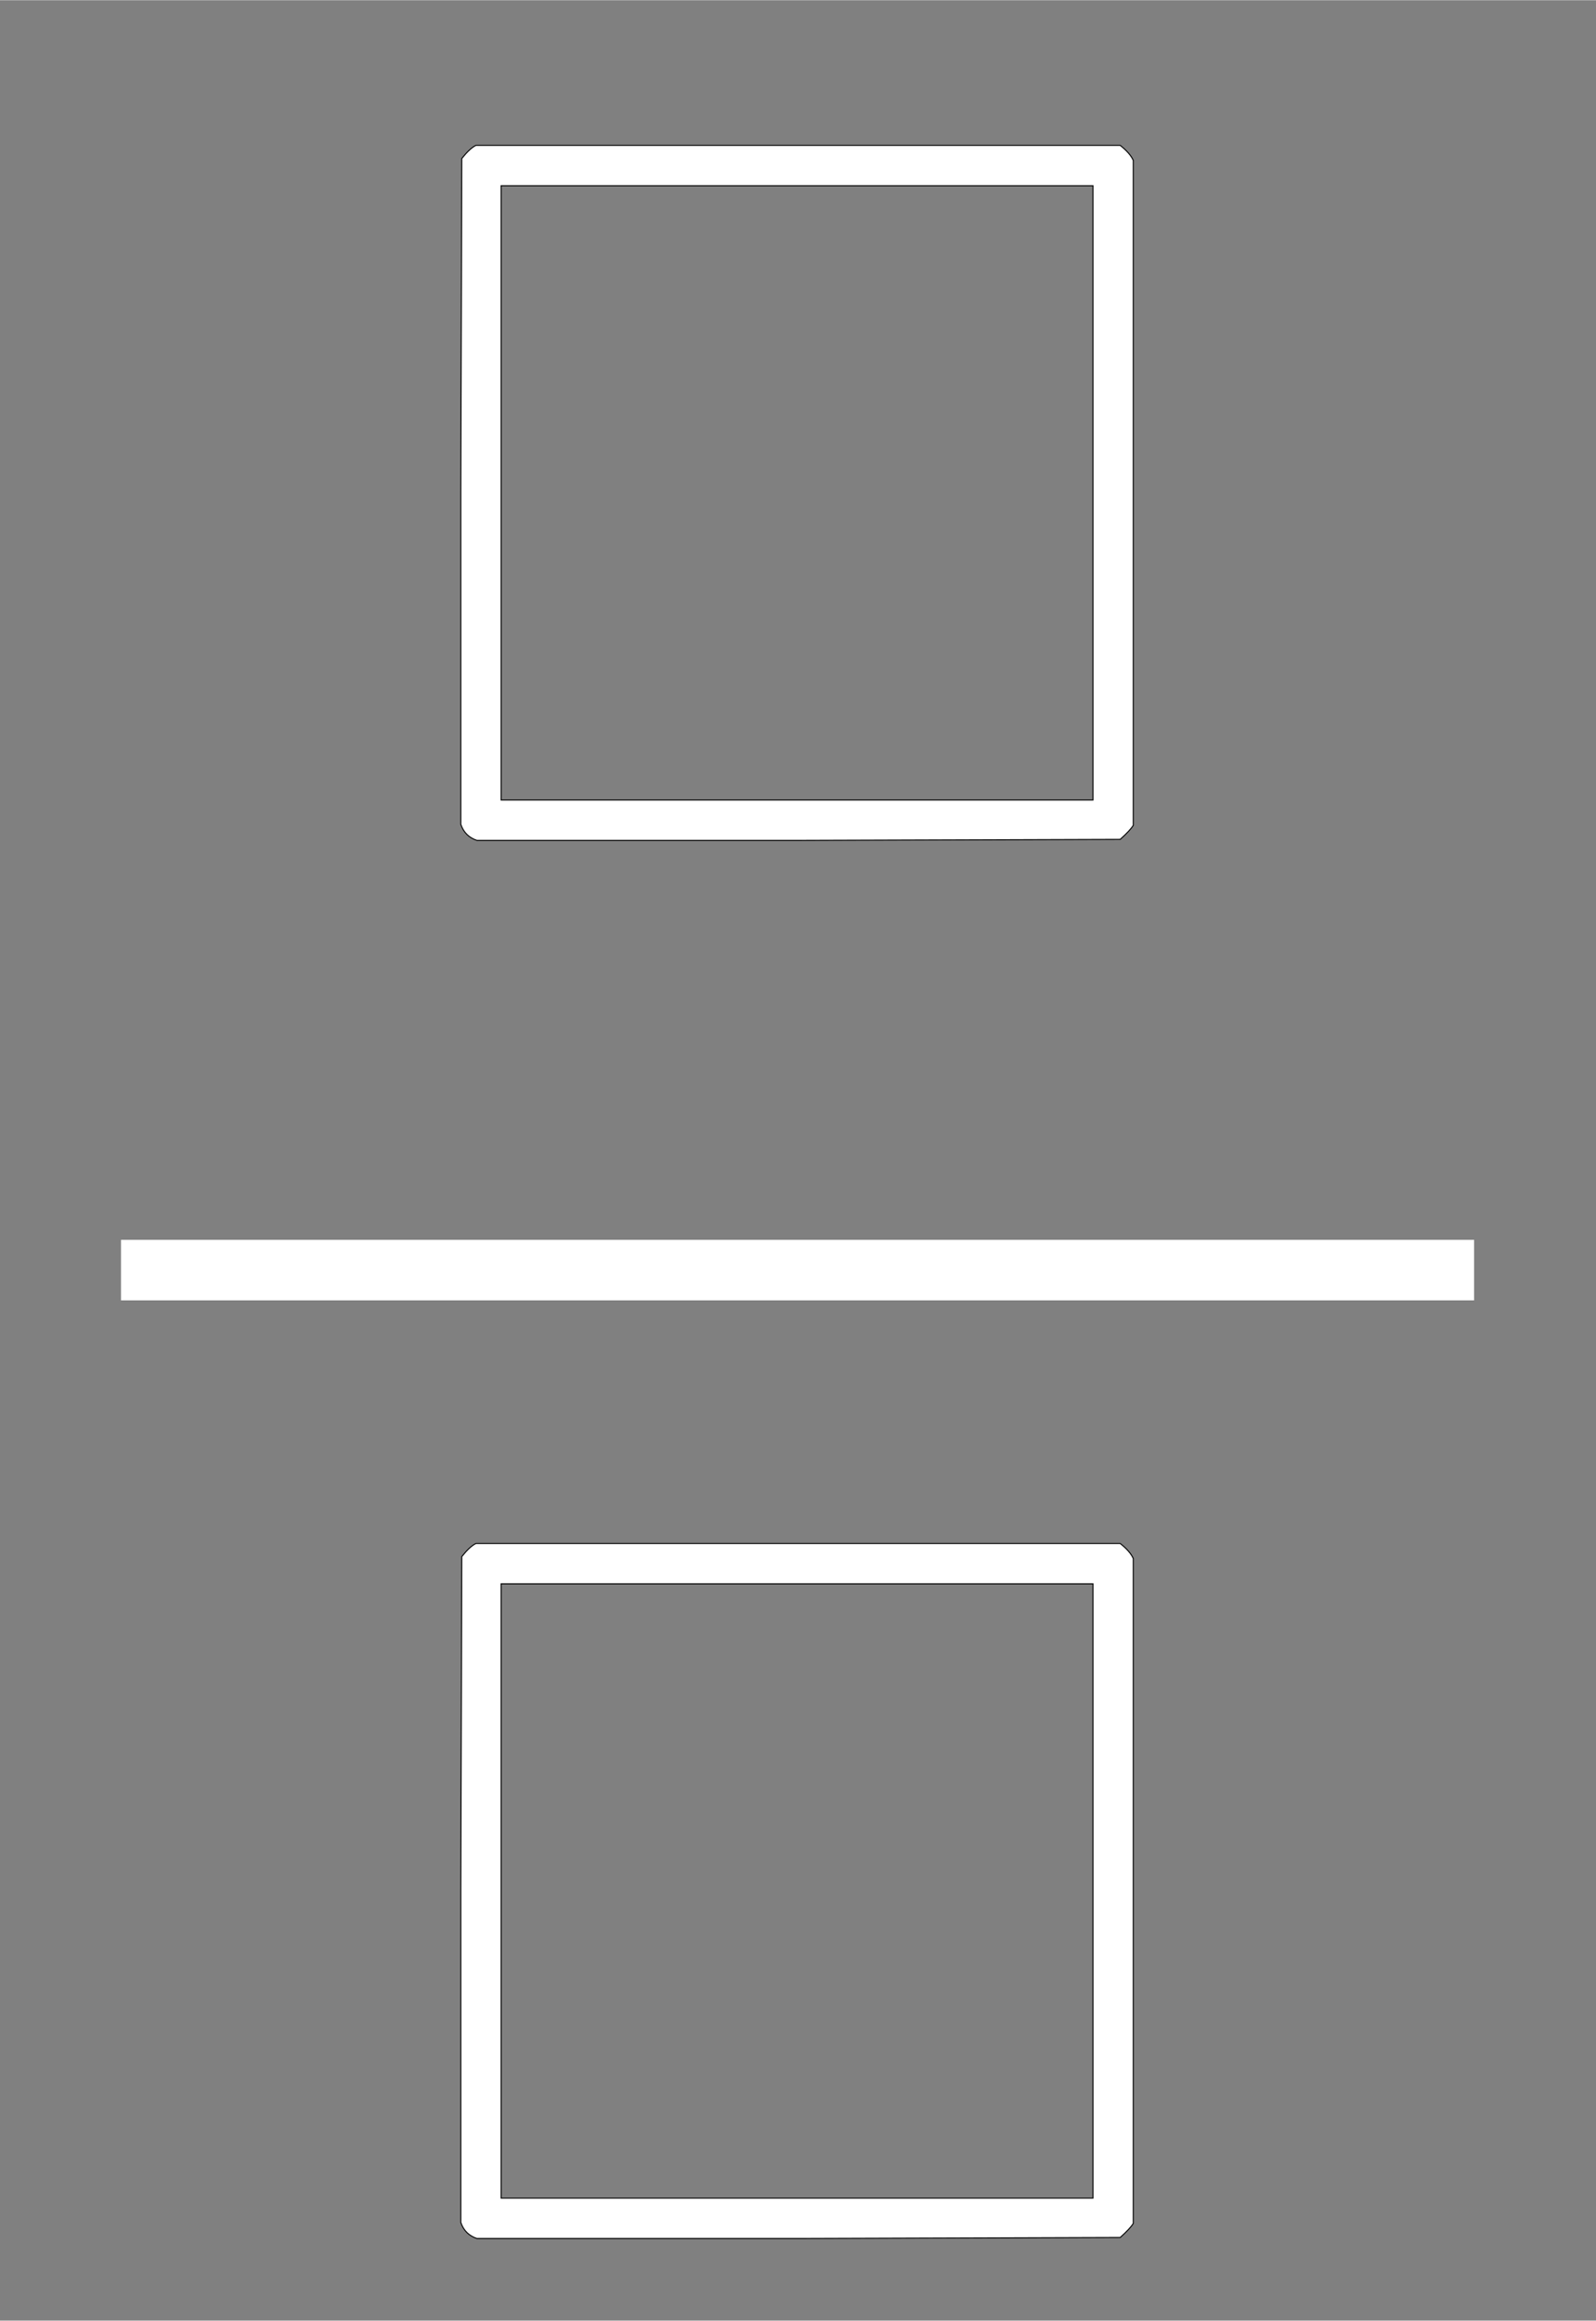 <svg xmlns:xlink="http://www.w3.org/1999/xlink" width="3.676ex" height="5.343ex" style="vertical-align: -1.838ex;" viewBox="0 -1508.9 1582.9 2300.3" role="img" focusable="false" xmlns="http://www.w3.org/2000/svg" aria-labelledby="MathJax-SVG-1-Title">
<rect x="0" y="-1508.9" width="1582.9" height="2300.3" fill="#808080" stroke="none"/>
<title id="MathJax-SVG-1-Title">frac{square}{square}
</title>
<defs aria-hidden="true" fill="#ffffff">
<path stroke-width="1" id="E2-MJAMS-25A1" d="M71 0Q59 4 55 16V346L56 676Q64 686 70 689H709Q719 681 722 674V15Q719 10 709 1L390 0H71ZM682 40V649H95V40H682Z" fill="#ffffff"/>
</defs>
<g stroke="currentColor" fill="currentColor" stroke-width="0" transform="matrix(1 0 0 -1 0 0)" aria-hidden="true">
<g transform="translate(120,0)">
<rect stroke="none" width="1342" height="60" x="0" y="220" fill="#ffffff"/>
 <use xlink:href="#E2-MJAMS-25A1" x="282" y="676" fill="#ffffff"/>
 <use xlink:href="#E2-MJAMS-25A1" x="282" y="-710" fill="#ffffff"/>
</g>
</g>
</svg>
